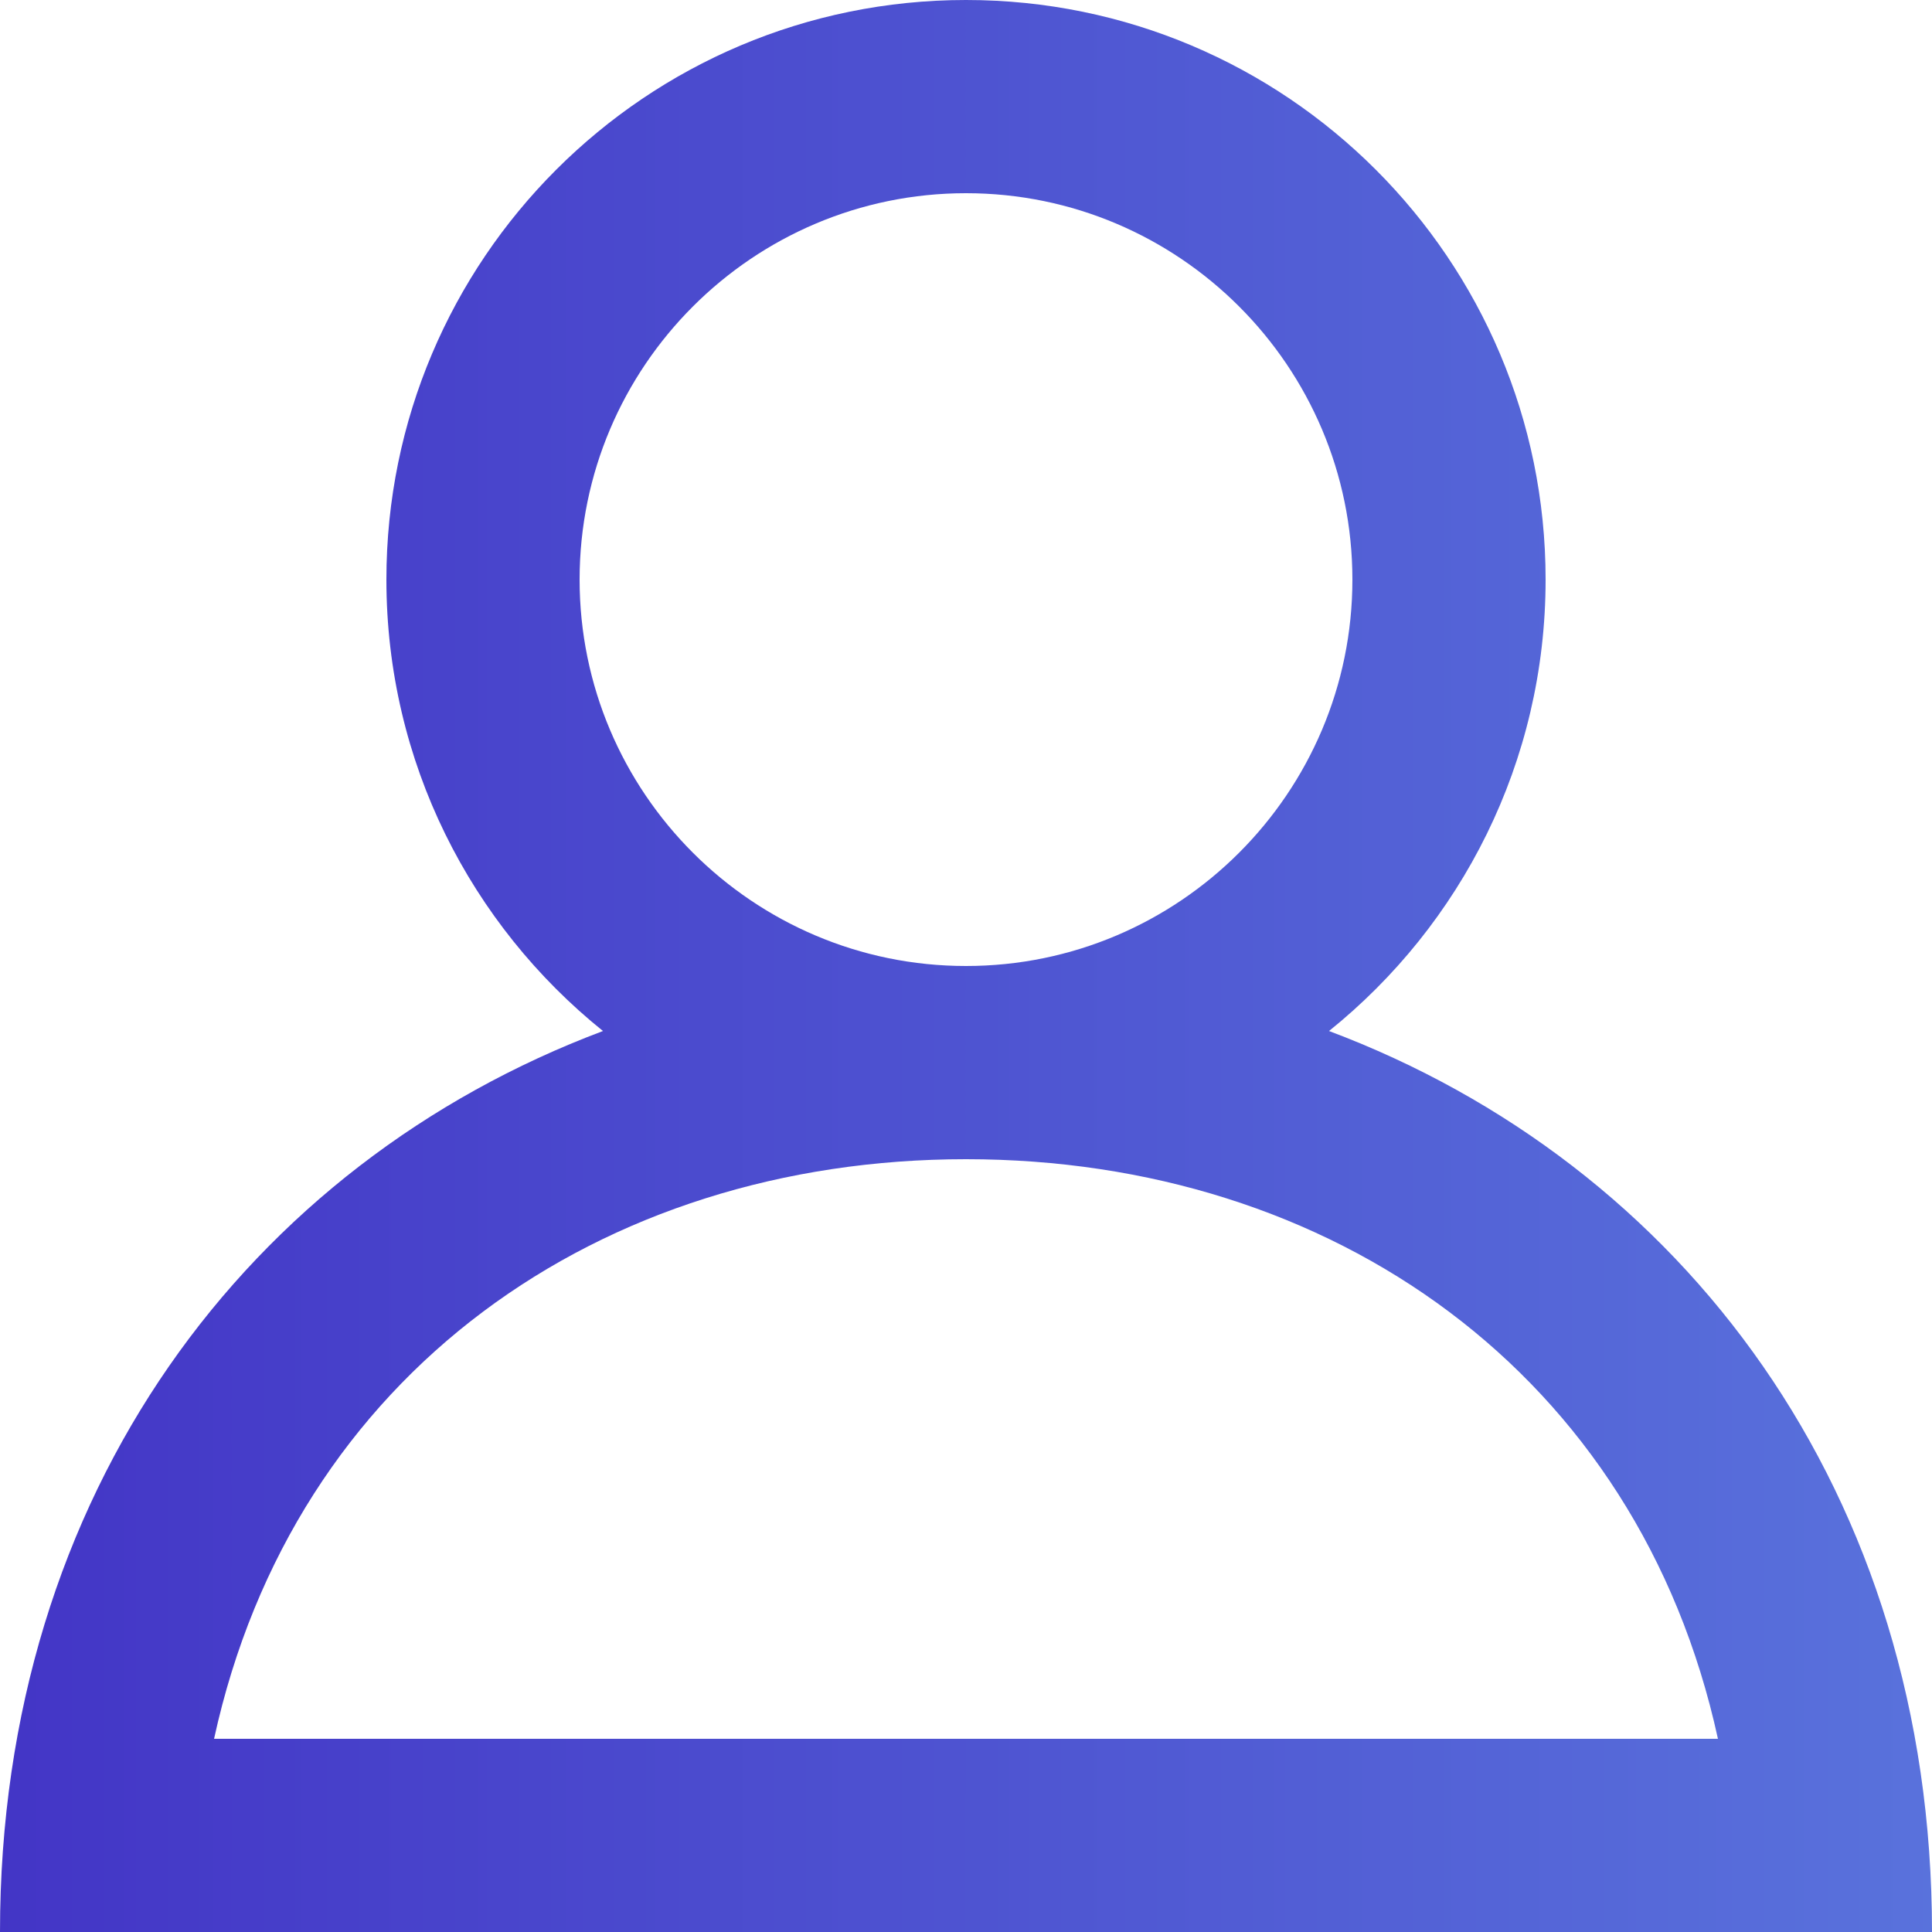 <?xml version="1.0" encoding="UTF-8"?>
<svg width="20px" height="20px" viewBox="0 0 20 20" version="1.1" xmlns="http://www.w3.org/2000/svg" xmlns:xlink="http://www.w3.org/1999/xlink">
    <!-- Generator: Sketch 52.5 (67469) - http://www.bohemiancoding.com/sketch -->
    <title>profile [#1336]</title>
    <desc>Created with Sketch.</desc>
    <defs>
        <linearGradient x1="-1.11022302e-14%" y1="50%" x2="117.982%" y2="50%" id="linearGradient-1">
            <stop stop-color="#4335C6" offset="0%"></stop>
            <stop stop-color="#5D7DE0" offset="100%"></stop>
        </linearGradient>
    </defs>
    <g id="Page-1" stroke="none" stroke-width="1" fill="none" fill-rule="evenodd">
        <g id="REGENCYONE-главная" transform="translate(-943, -6226)" fill="url(#linearGradient-1)" fill-rule="nonzero">
            <path d="M953,6238 C956.785,6238 959.958,6240.214 960.784,6244 L945.216,6244 C946.042,6240.214 949.215,6238 953,6238 M949,6232 C949,6229.794 950.794,6228 953,6228 C955.206,6228 957,6229.794 957,6232 C957,6234.206 955.206,6236 953,6236 C950.794,6236 949,6234.206 949,6232 M956.758,6236.673 C958.124,6235.574 959,6233.89 959,6232 C959,6228.686 956.314,6226 953,6226 C949.686,6226 947,6228.686 947,6232 C947,6233.89 947.876,6235.574 949.242,6236.673 C945.583,6238.048 943,6241.445 943,6246 L963,6246 C963,6241.445 960.417,6238.048 956.758,6236.673" id="profile-[#1336]"></path>
        </g>
    </g>
</svg>